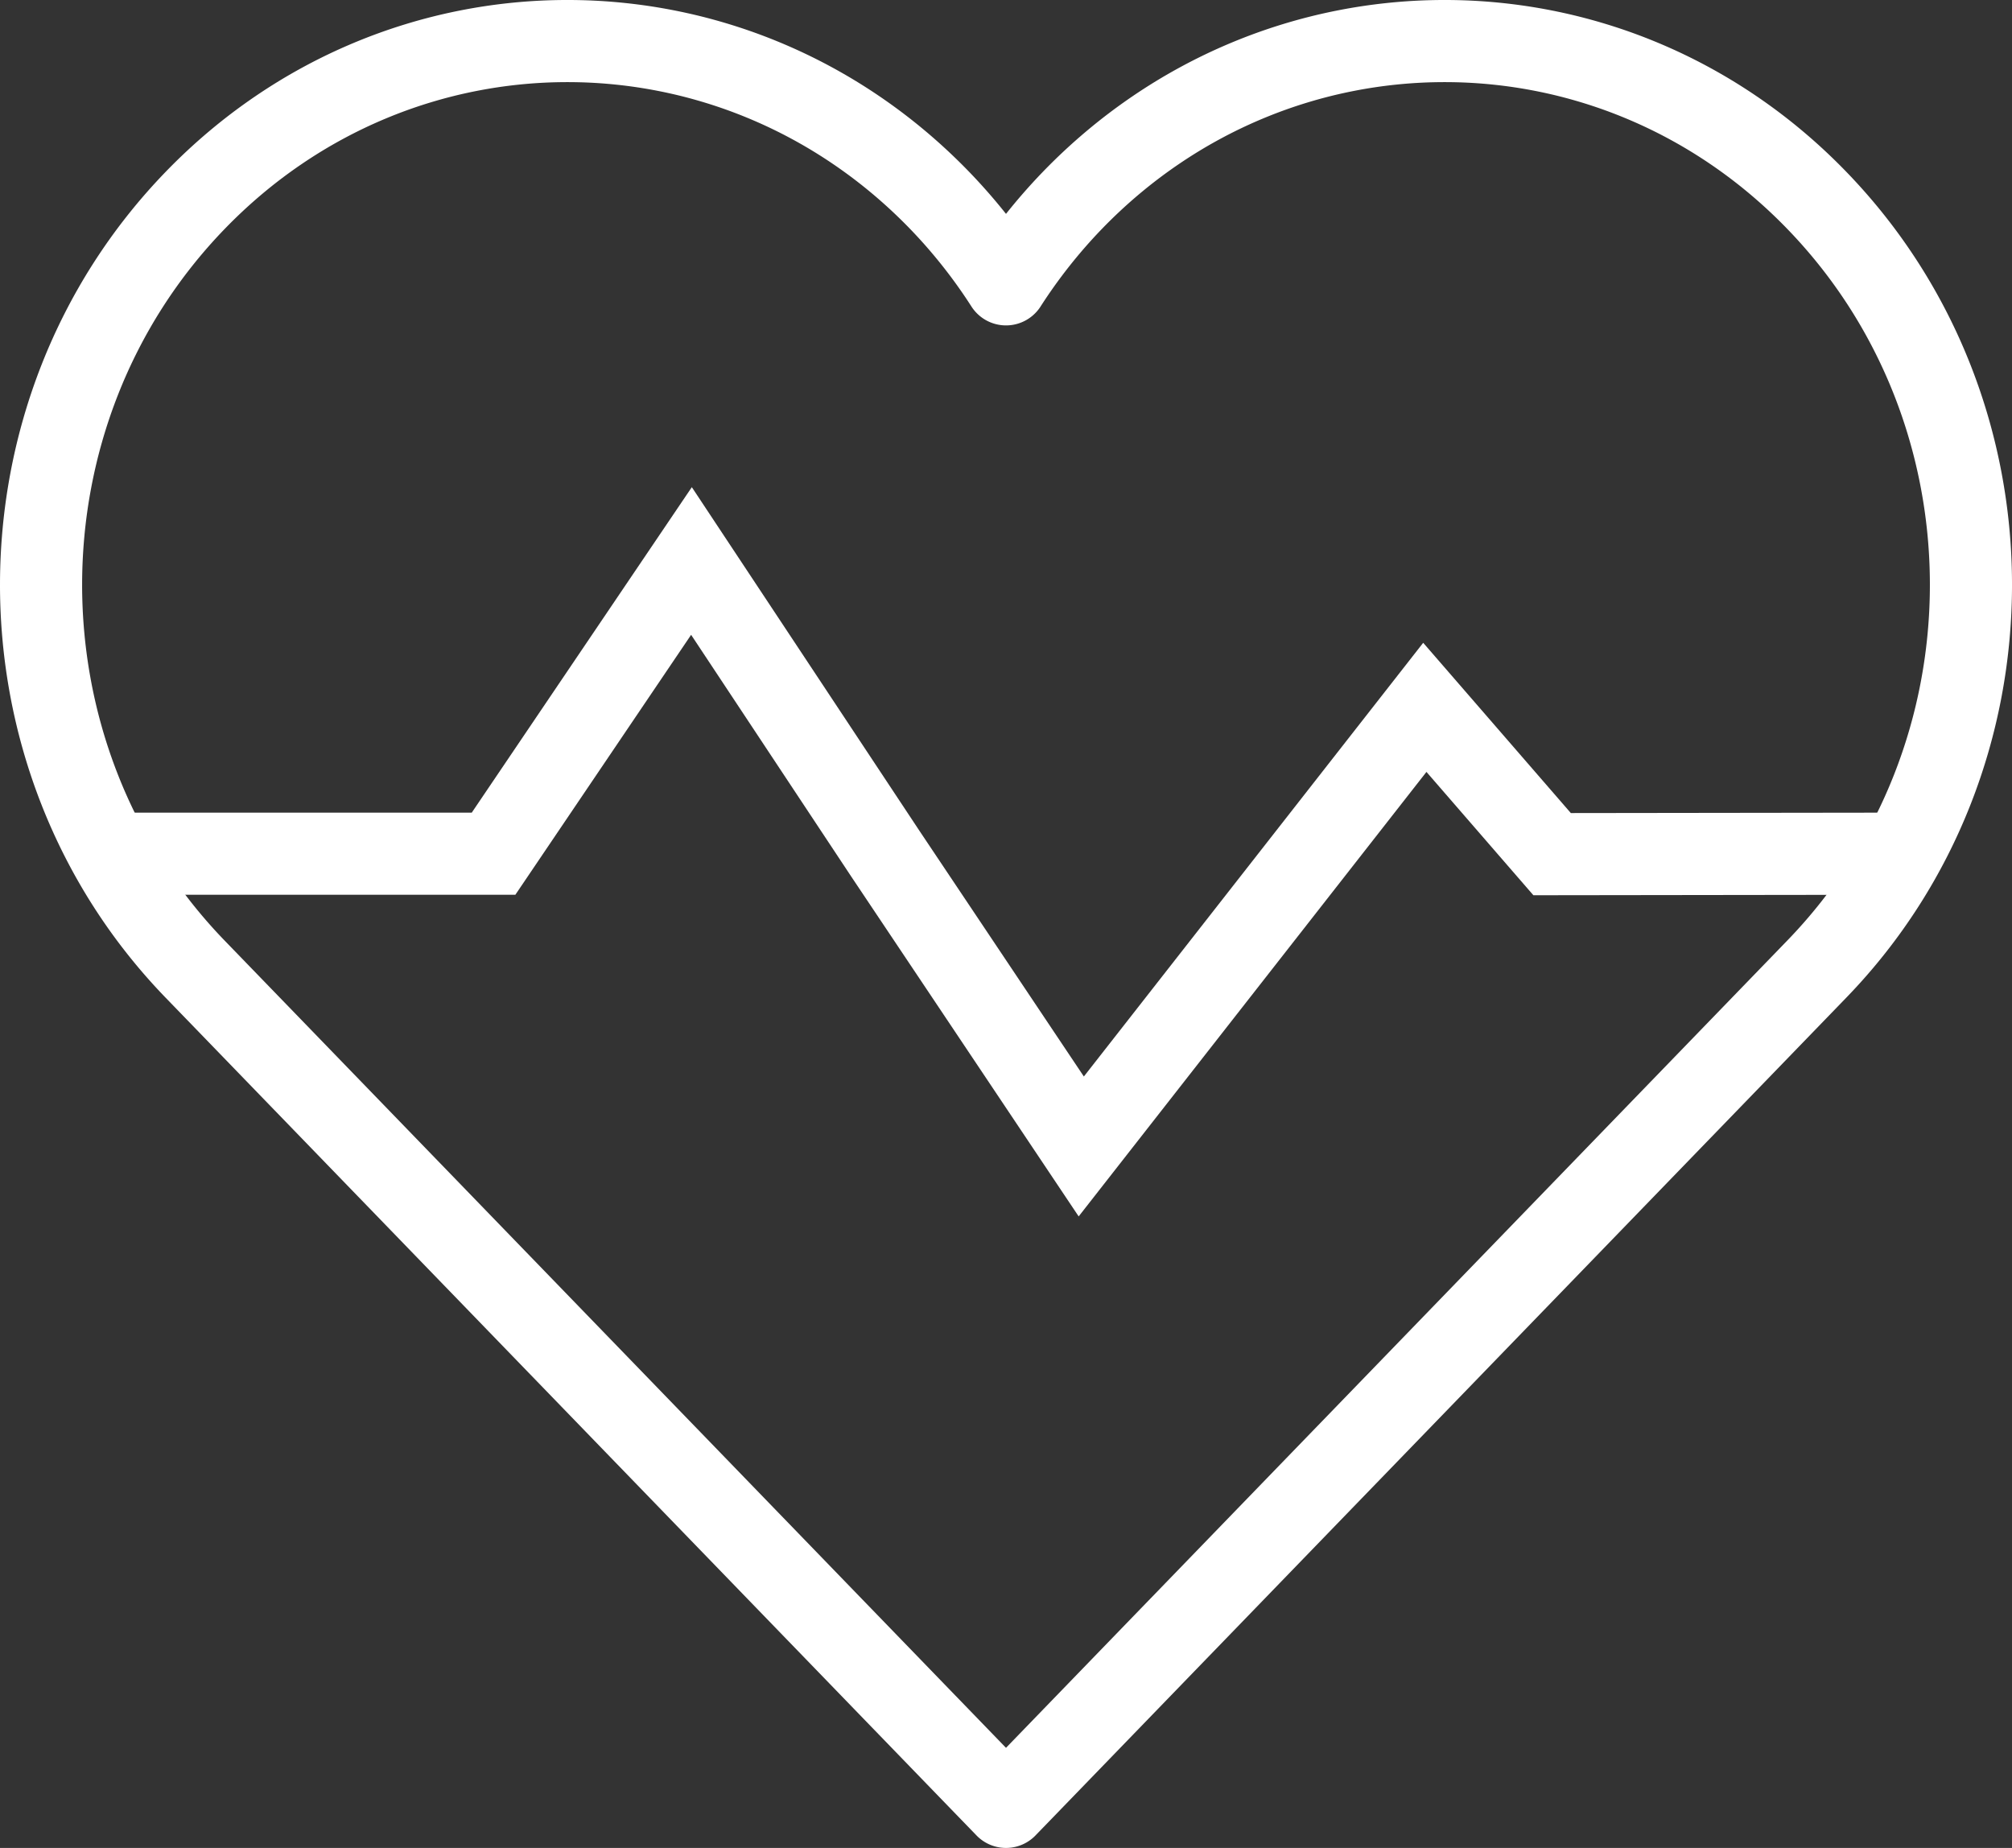 <svg id="Layer_1" data-name="Layer 1" xmlns="http://www.w3.org/2000/svg" viewBox="0 0 490 450"><rect x="0" y="0" width="490" height="450" fill="#333333" stroke="none"/><defs><style>.cls-1,.cls-2{fill:none;stroke:#fff;stroke-width:20px;}.cls-1{stroke-linecap:round;stroke-linejoin:round;}.cls-2{stroke-miterlimit:10;}</style></defs><path class="cls-1" d="M837.45,463.78c-50.05-51.71-131.21-51.71-181.27,0A132.82,132.82,0,0,0,640,484.24a132.21,132.21,0,0,0-16.18-20.46c-50.06-51.71-131.21-51.71-181.27,0s-50.07,135.54,0,187.25L640,855,837.45,651C887.52,599.32,887.52,515.48,837.45,463.78Z" transform="translate(-395 -415)"/><polyline class="cls-2" points="26.94 207.89 120.2 207.89 168.4 136.61 215.62 207.89 263.33 279.18 347 172.25 378 208 462.37 207.89"/></svg>